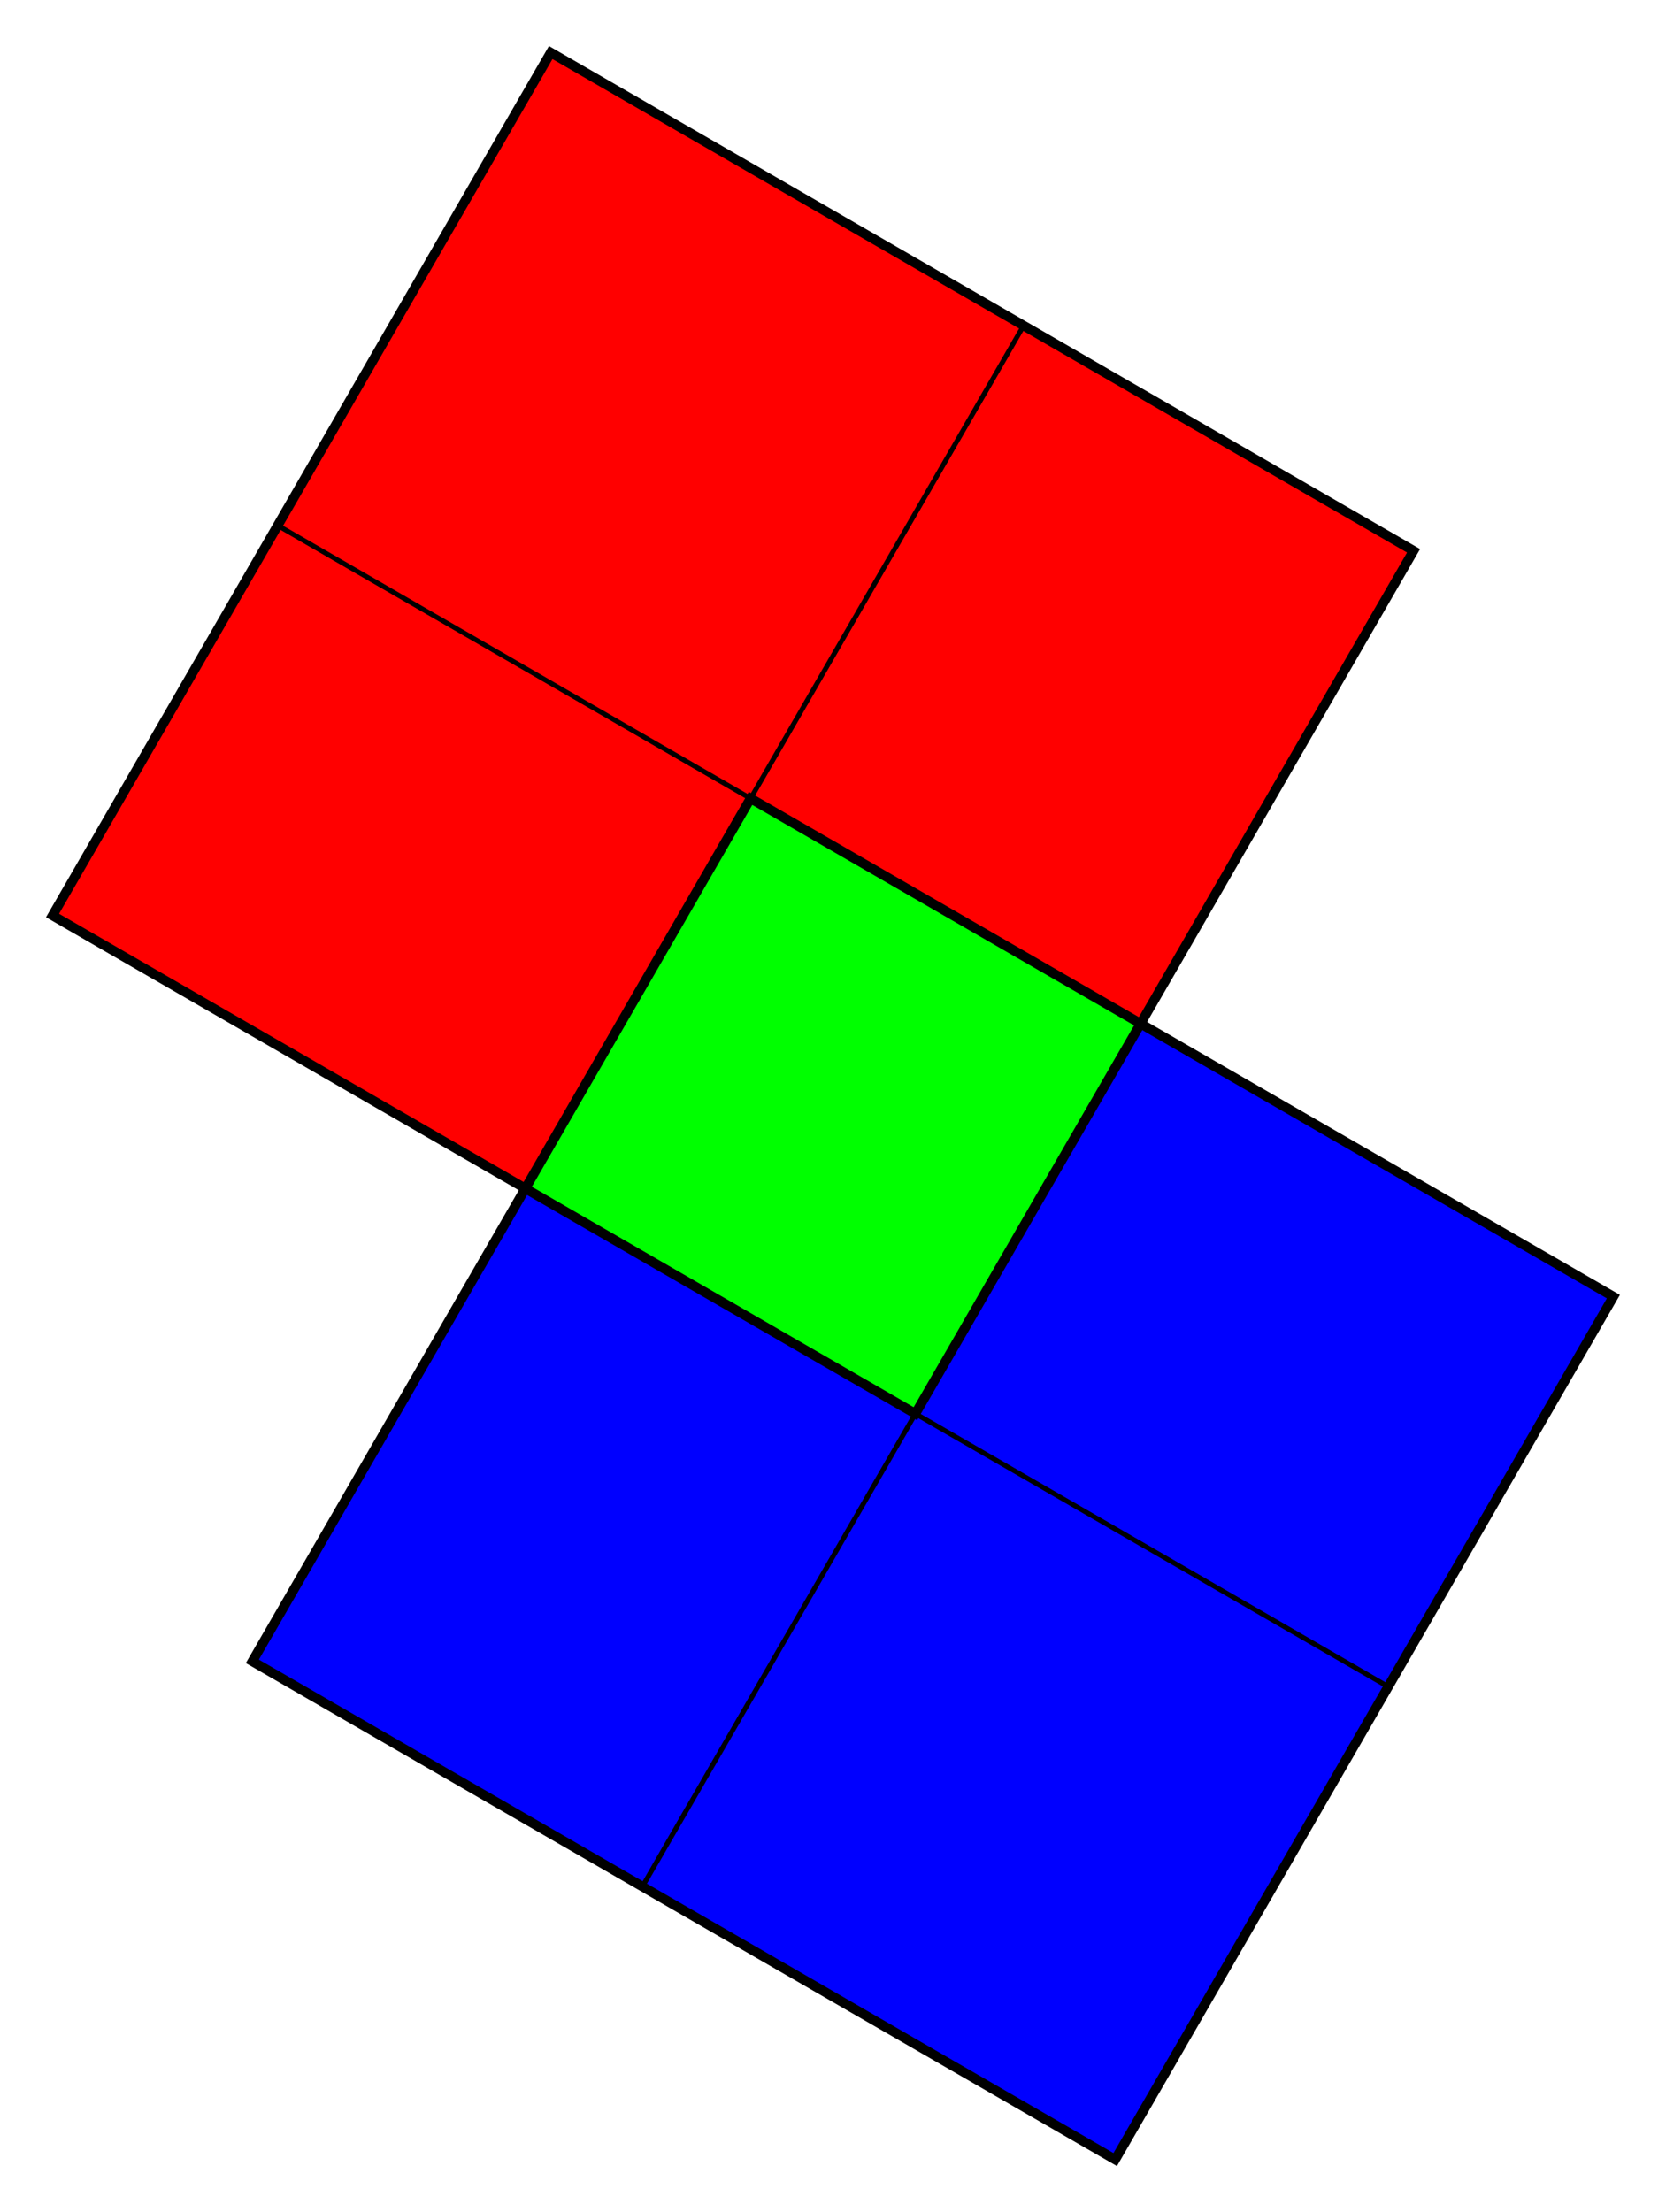 <?xml version="1.0" encoding="UTF-8" standalone="no"?>
<!-- Created with Inkscape (http://www.inkscape.org/) -->

<svg
   xmlns:dc="http://purl.org/dc/elements/1.1/"
   xmlns:cc="http://creativecommons.org/ns#"
   xmlns:rdf="http://www.w3.org/1999/02/22-rdf-syntax-ns#"
   xmlns:svg="http://www.w3.org/2000/svg"
   xmlns="http://www.w3.org/2000/svg"
   xmlns:sodipodi="http://sodipodi.sourceforge.net/DTD/sodipodi-0.dtd"
   xmlns:inkscape="http://www.inkscape.org/namespaces/inkscape"
   width="348.745"
   height="463.031"
   id="svg2"
   version="1.1"
   inkscape:version="0.48.2 r9819"
   sodipodi:docname="boolean-xor.svg">
  <defs
     id="defs4" />
  <sodipodi:namedview
     id="base"
     pagecolor="#ffffff"
     bordercolor="#666666"
     borderopacity="1.0"
     inkscape:pageopacity="0.0"
     inkscape:pageshadow="2"
     inkscape:zoom="1.5642256"
     inkscape:cx="168.36553"
     inkscape:cy="226.56904"
     inkscape:document-units="px"
     inkscape:current-layer="layer8"
     showgrid="false"
     inkscape:window-width="1323"
     inkscape:window-height="949"
     inkscape:window-x="217"
     inkscape:window-y="23"
     inkscape:window-maximized="0"
     fit-margin-top="10"
     fit-margin-left="10"
     fit-margin-right="10"
     fit-margin-bottom="10" />
  <g
     inkscape:groupmode="layer"
     id="layer5"
     inkscape:label="Intersection"
     style="display:inline"
     transform="translate(-68.484,-156.561)">
    <path
       style="fill:#00ff00;stroke:none"
       d="m 225.604,323.684 -47.141,81.65 81.65,47.141 47.141,-81.65 -81.65,-47.141 z"
       id="rect2985-1"
       inkscape:connector-curvature="0" />
  </g>
  <g
     inkscape:groupmode="layer"
     id="layer6"
     inkscape:label="Pieces Behind Intersection"
     style="display:inline"
     transform="translate(-68.484,-156.561)">
    <path
       style="fill:#ff0000;stroke:#000000;stroke-opacity:1;display:inline"
       d="m 126.633,266.543 -47.141,81.65 98.97,57.141 47.141,-81.65 -98.97,-57.141 z"
       id="rect2985-4"
       inkscape:connector-curvature="0" />
    <path
       style="fill:#ff0000;stroke:#000000;stroke-opacity:1;display:inline"
       d="m 282.744,224.713 -57.141,98.97 81.65,47.141 57.141,-98.97 -81.65,-47.141 z"
       id="rect2985-3"
       inkscape:connector-curvature="0" />
    <path
       inkscape:connector-curvature="0"
       style="fill:#ff0000;stroke:#000000;stroke-opacity:1;display:inline"
       d="m 183.774,167.573 -57.141,98.97 98.97,57.141 57.141,-98.97 -98.97,-57.141 z"
       id="rect2985-0" />
  </g>
  <g
     inkscape:groupmode="layer"
     id="layer8"
     inkscape:label="Pieces In Front Of Intersection"
     style="display:inline"
     transform="translate(-68.484,-156.561)">
    <path
       style="fill:#0000ff;stroke:#000000;stroke-opacity:1;display:inline"
       d="m 178.463,405.334 -57.141,98.97 81.65,47.141 57.141,-98.97 -81.65,-47.141 z"
       id="rect2989-7"
       inkscape:connector-curvature="0" />
    <path
       style="fill:#0000ff;stroke:#000000;stroke-opacity:1;display:inline"
       d="m 307.254,370.824 -47.141,81.65 98.97,57.141 47.141,-81.65 -98.97,-57.141 z"
       id="rect2989-5"
       inkscape:connector-curvature="0" />
    <path
       inkscape:connector-curvature="0"
       style="fill:#0000ff;stroke:#000000;stroke-opacity:1;display:inline"
       d="m 260.113,452.474 -57.141,98.97 98.97,57.141 57.141,-98.97 -98.97,-57.141 z"
       id="rect2989-0" />
  </g>
  <g
     inkscape:label="Boxes"
     inkscape:groupmode="layer"
     id="layer1"
     style="display:inline"
     transform="translate(-68.484,-156.561)">
    <rect
       id="rect2985"
       width="208.571"
       height="208.571"
       x="242.93"
       y="53.227"
       style="fill:none;stroke:#000000;stroke-width:2;stroke-opacity:1"
       transform="matrix(0.866,0.5,-0.5,0.866,0,0)" />
    <rect
       style="fill:none;stroke:#000000;stroke-width:2;stroke-opacity:1"
       y="167.513"
       x="357.216"
       height="208.571"
       width="208.571"
       id="rect2989"
       transform="matrix(0.866,0.5,-0.5,0.866,0,0)" />
  </g>
</svg>
